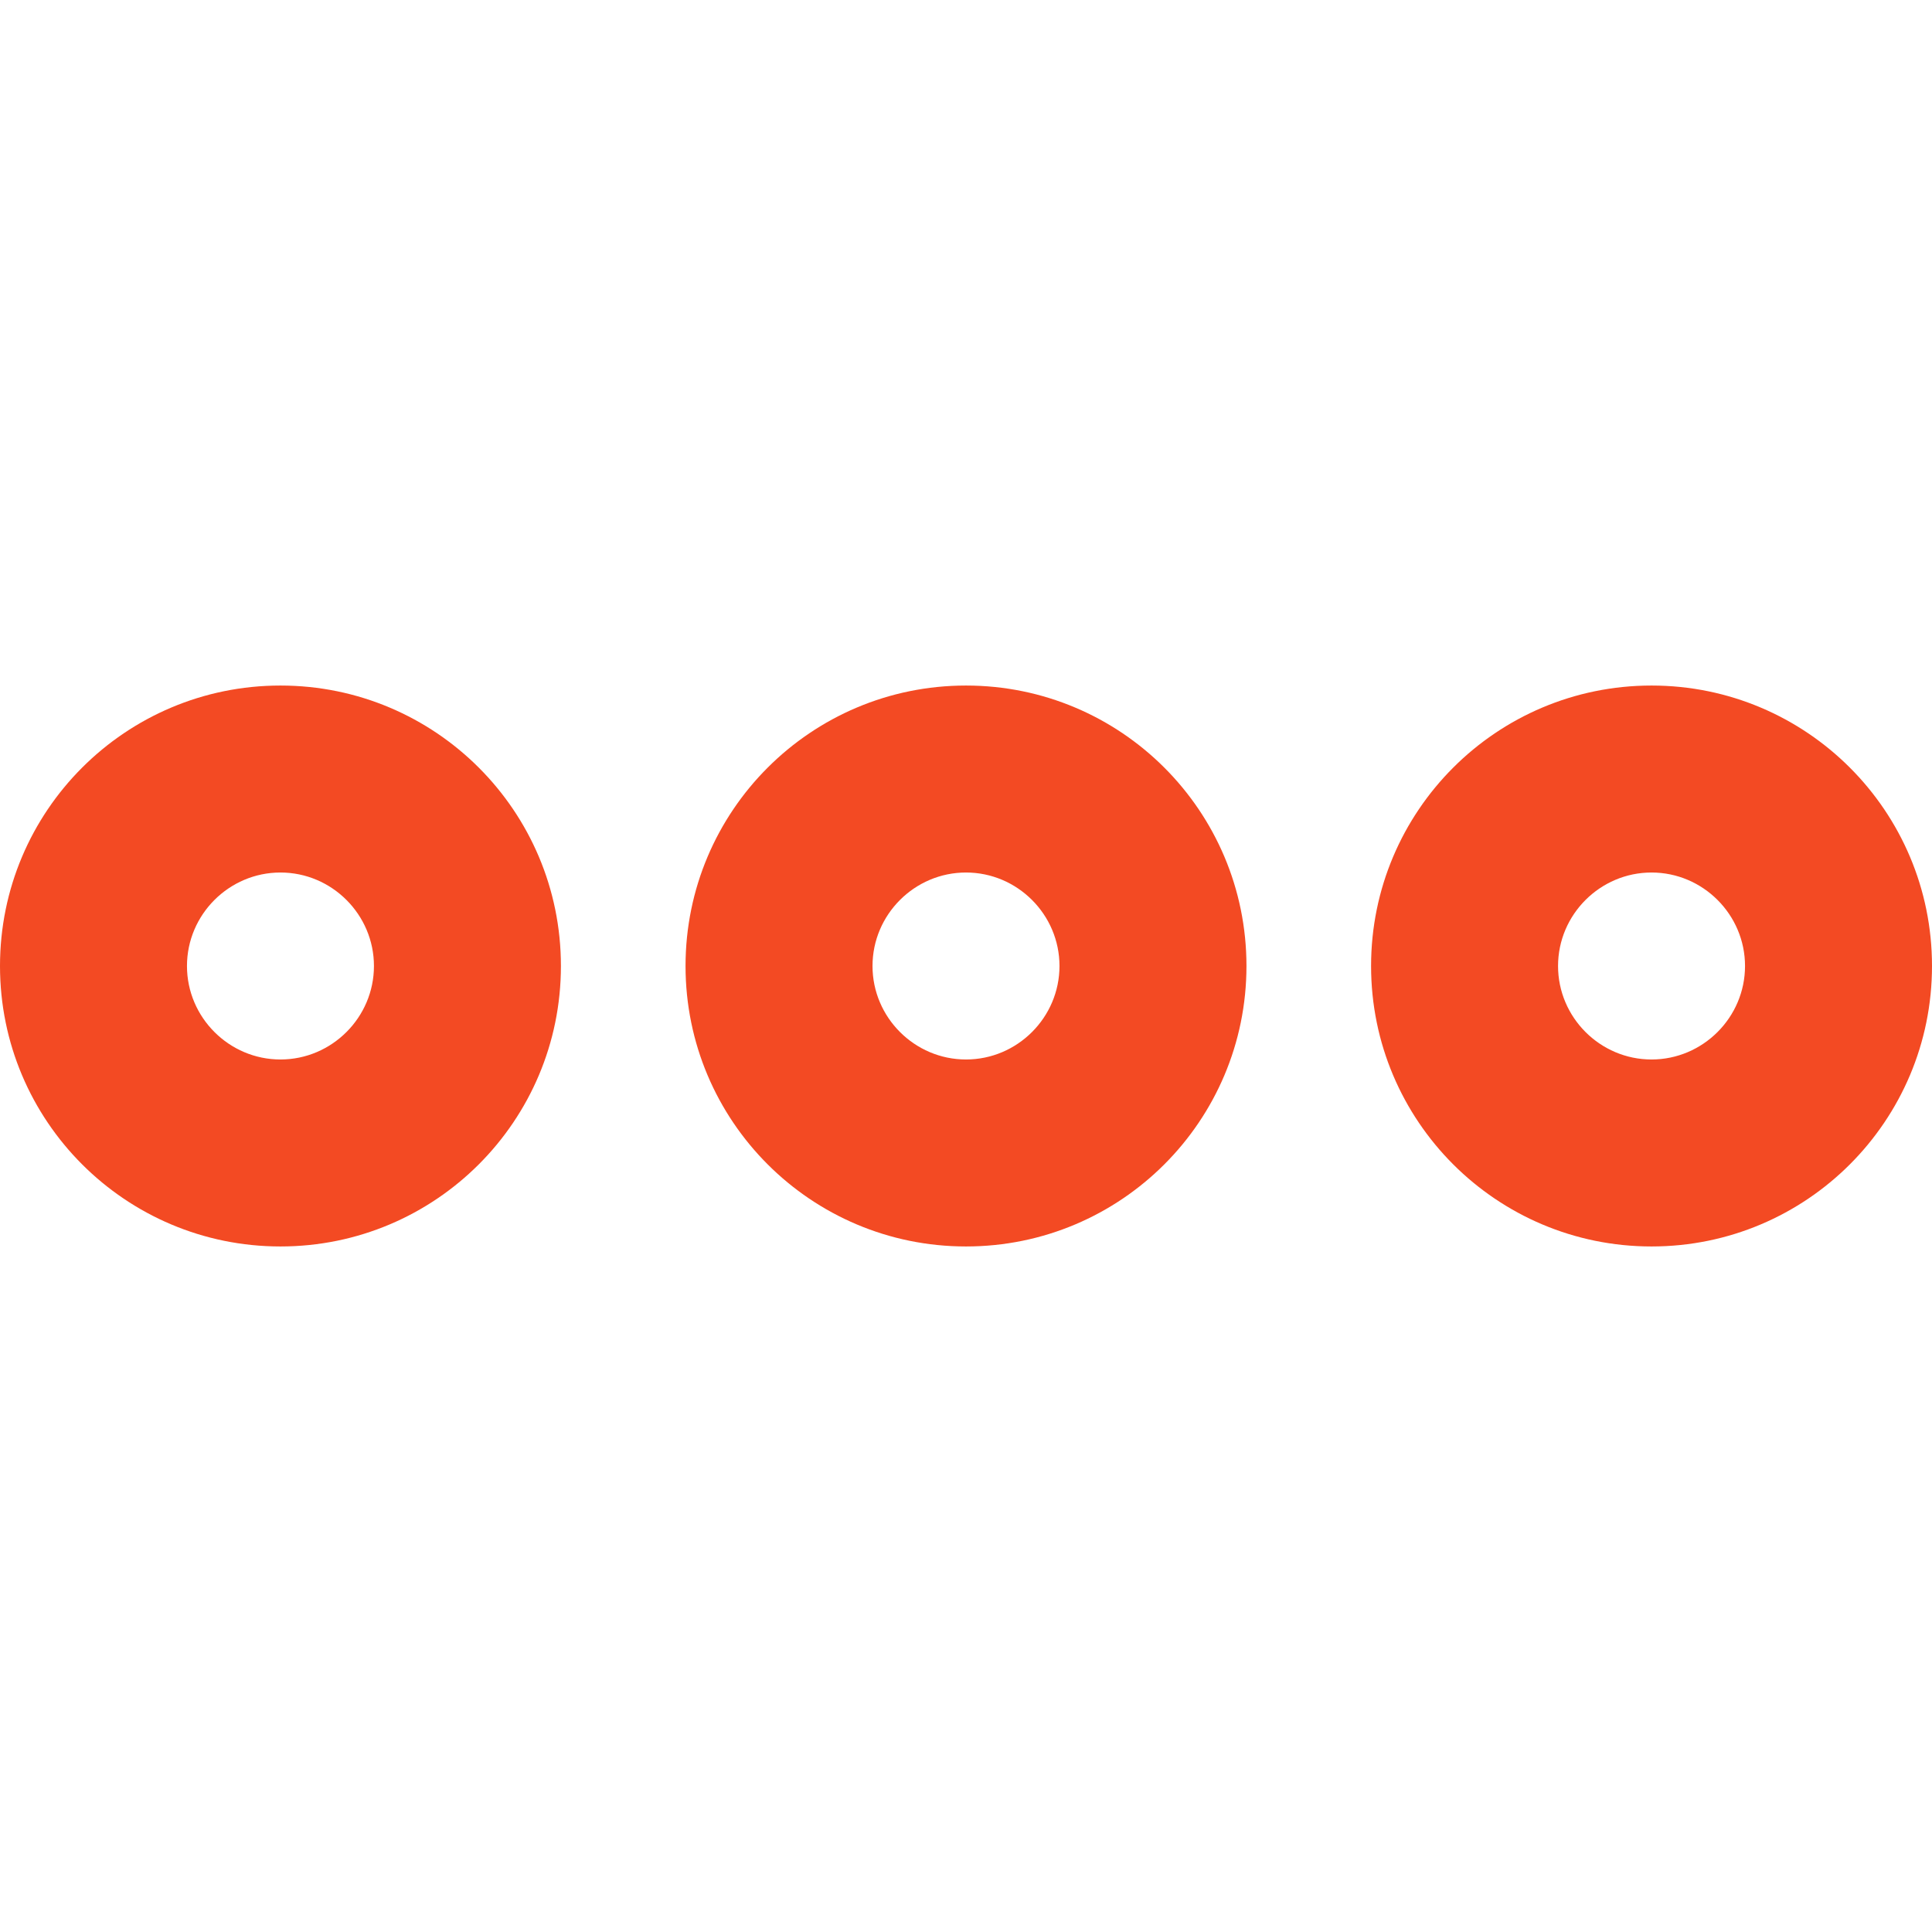 <svg width="18" height="18" viewBox="0 0 18 18" fill="none" xmlns="http://www.w3.org/2000/svg">
<path d="M9 6.387C7.556 6.387 6.387 7.556 6.387 9C6.387 10.444 7.556 11.613 9 11.613C10.444 11.613 11.613 10.444 11.613 9C11.613 7.556 10.444 6.387 9 6.387ZM9 9.871C8.521 9.871 8.129 9.479 8.129 9C8.129 8.521 8.521 8.129 9 8.129C9.479 8.129 9.871 8.521 9.871 9C9.871 9.479 9.479 9.871 9 9.871ZM15.387 6.387C13.943 6.387 12.774 7.556 12.774 9C12.774 10.444 13.943 11.613 15.387 11.613C16.831 11.613 18 10.444 18 9C18 7.556 16.831 6.387 15.387 6.387ZM15.387 9.871C14.908 9.871 14.516 9.479 14.516 9C14.516 8.521 14.908 8.129 15.387 8.129C15.866 8.129 16.258 8.521 16.258 9C16.258 9.479 15.866 9.871 15.387 9.871ZM2.613 6.387C1.169 6.387 0 7.556 0 9C0 10.444 1.169 11.613 2.613 11.613C4.057 11.613 5.226 10.444 5.226 9C5.226 7.556 4.057 6.387 2.613 6.387ZM2.613 9.871C2.134 9.871 1.742 9.479 1.742 9C1.742 8.521 2.134 8.129 2.613 8.129C3.092 8.129 3.484 8.521 3.484 9C3.484 9.479 3.092 9.871 2.613 9.871Z" fill="#F34A23"/>
</svg>
